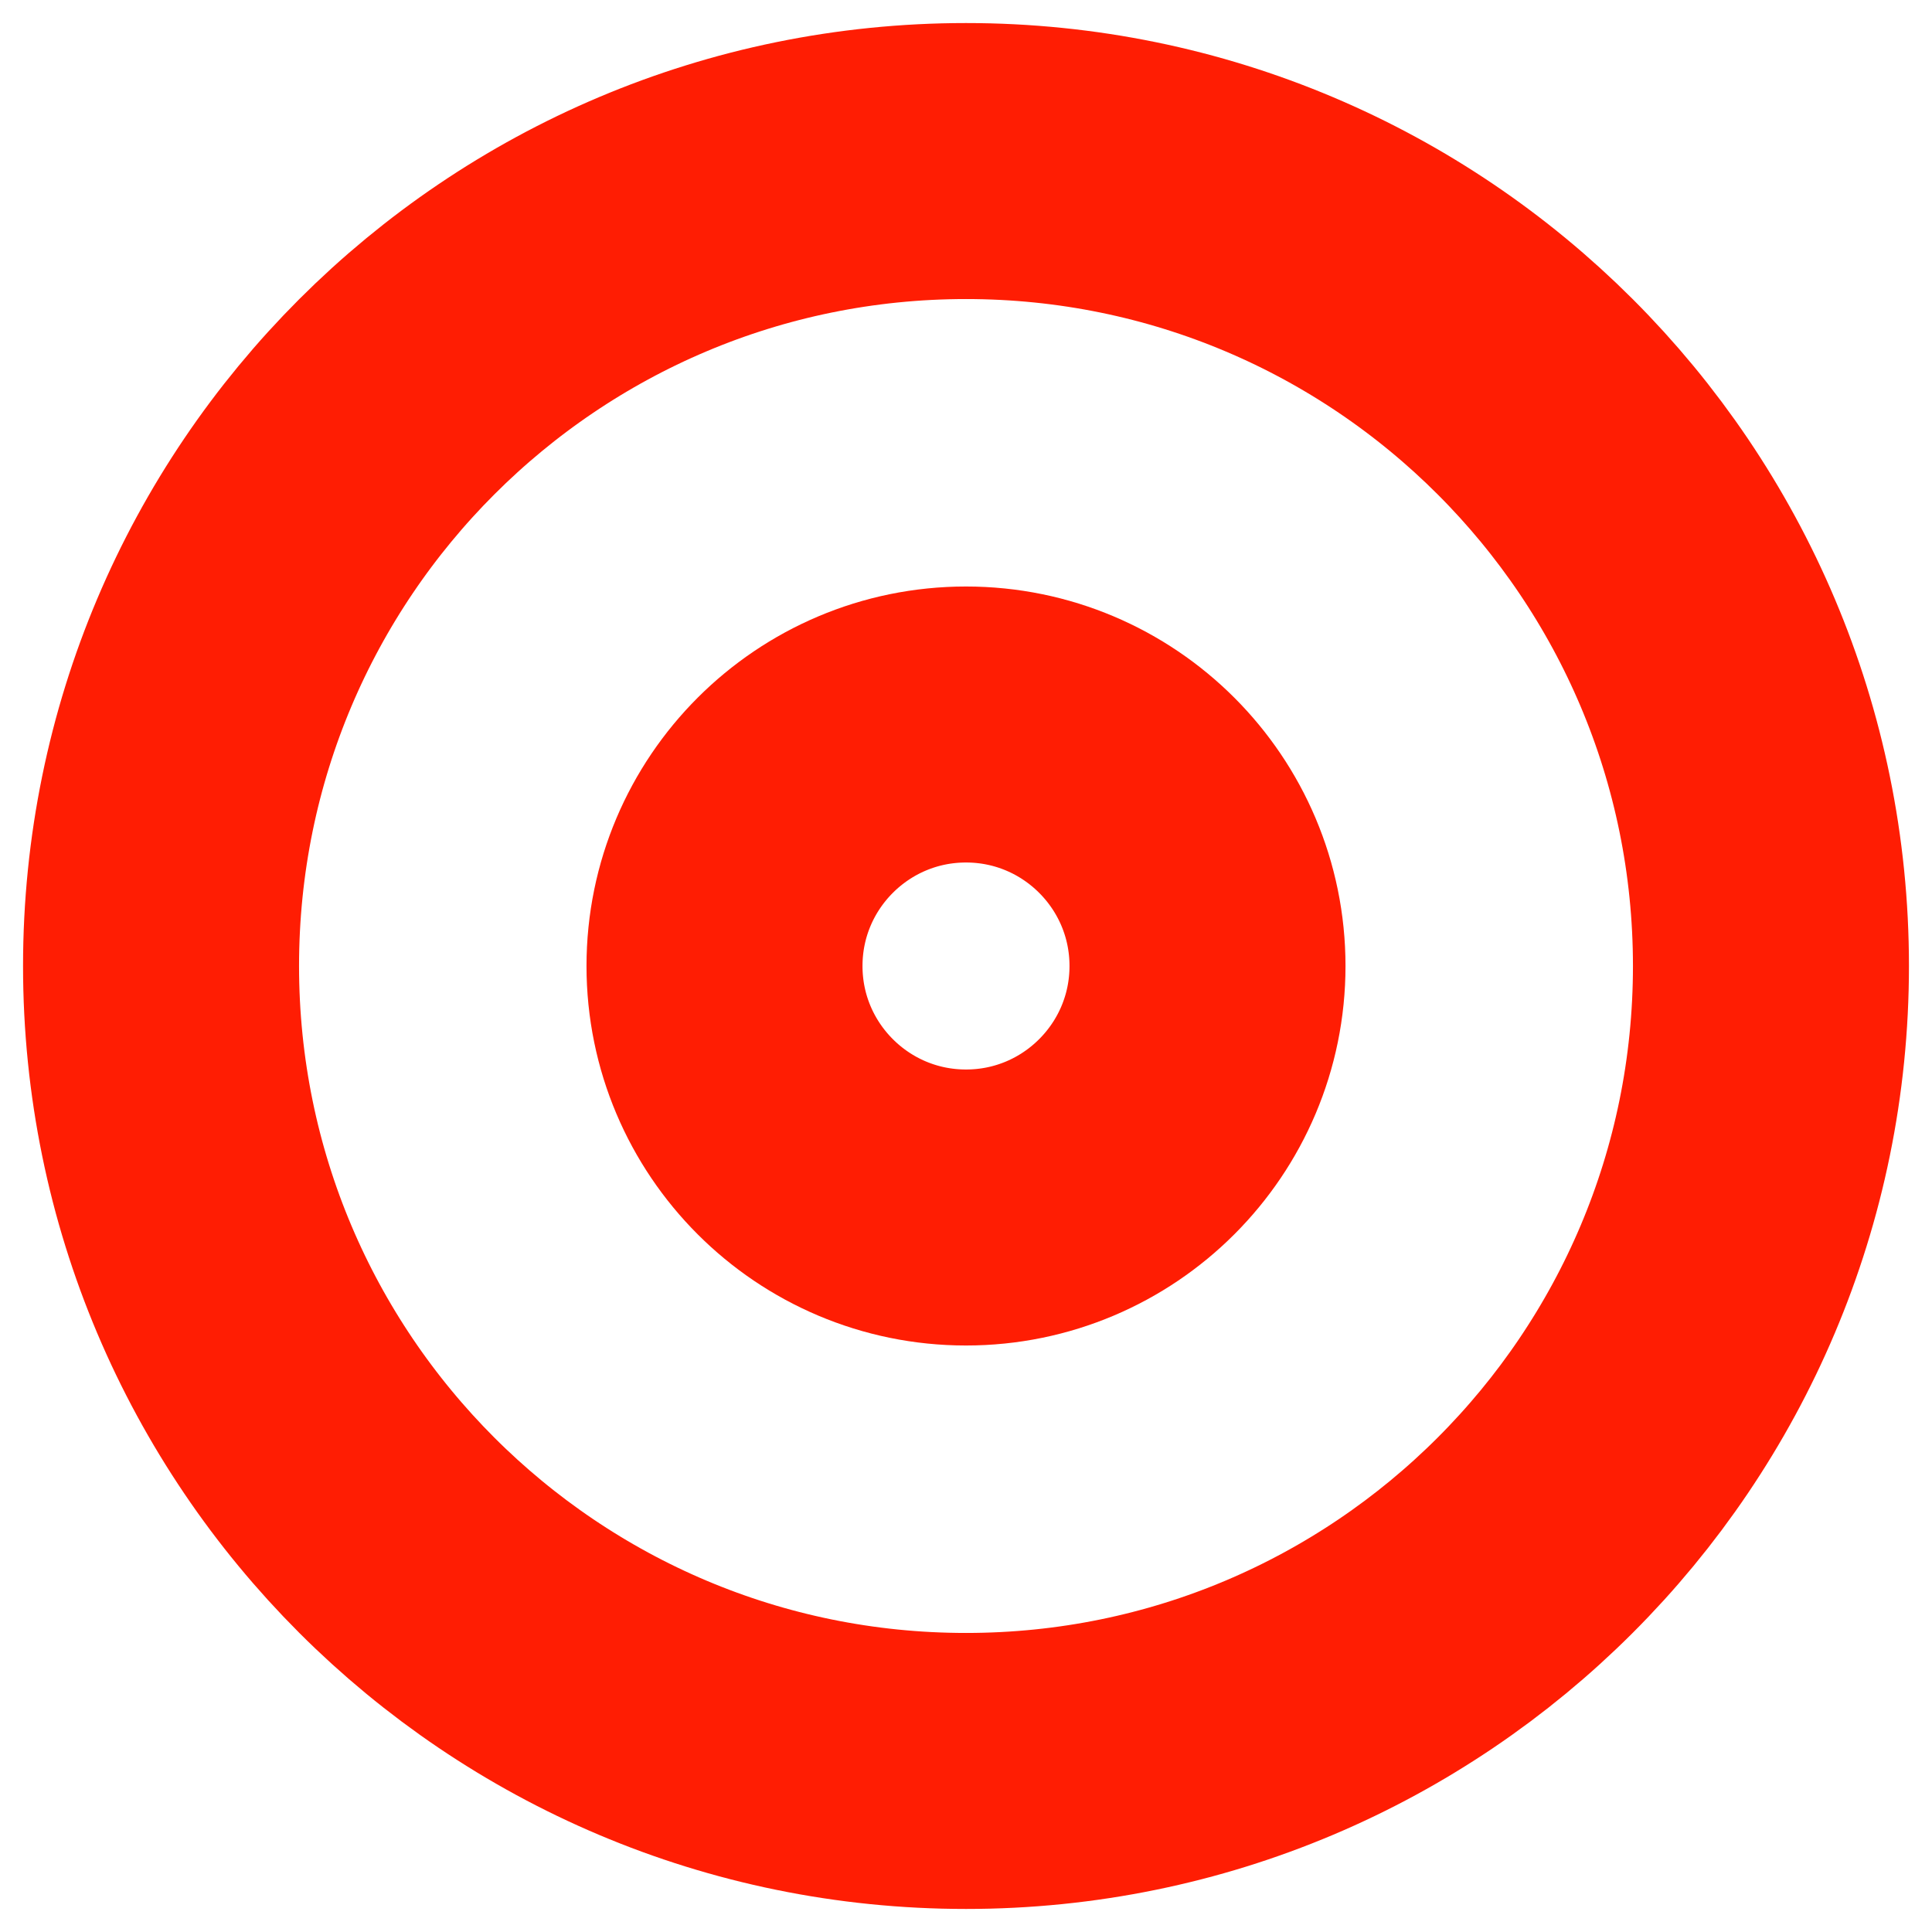 <svg width="14" height="14" viewBox="0 0 14 14" fill="none" xmlns="http://www.w3.org/2000/svg">
<g id="disc" clip-path="url(#clip0_10_106)">
<path id="Vector" d="M7 12.833C10.222 12.833 12.833 10.222 12.833 7C12.833 3.778 10.222 1.167 7 1.167C3.778 1.167 1.167 3.778 1.167 7C1.167 10.222 3.778 12.833 7 12.833Z" stroke="#FF1D03" stroke-width="2" stroke-linecap="round" stroke-linejoin="round"/>
<path id="Vector_2" d="M7 8.75C7.966 8.75 8.75 7.966 8.75 7C8.75 6.034 7.966 5.25 7 5.25C6.034 5.25 5.25 6.034 5.25 7C5.25 7.966 6.034 8.75 7 8.75Z" stroke="#FF1D03" stroke-width="2" stroke-linecap="round" stroke-linejoin="round"/>
</g>
<defs>
<clipPath id="clip0_10_106">
<rect width="14" height="14" fill="white"/>
</clipPath>
</defs>
</svg>
